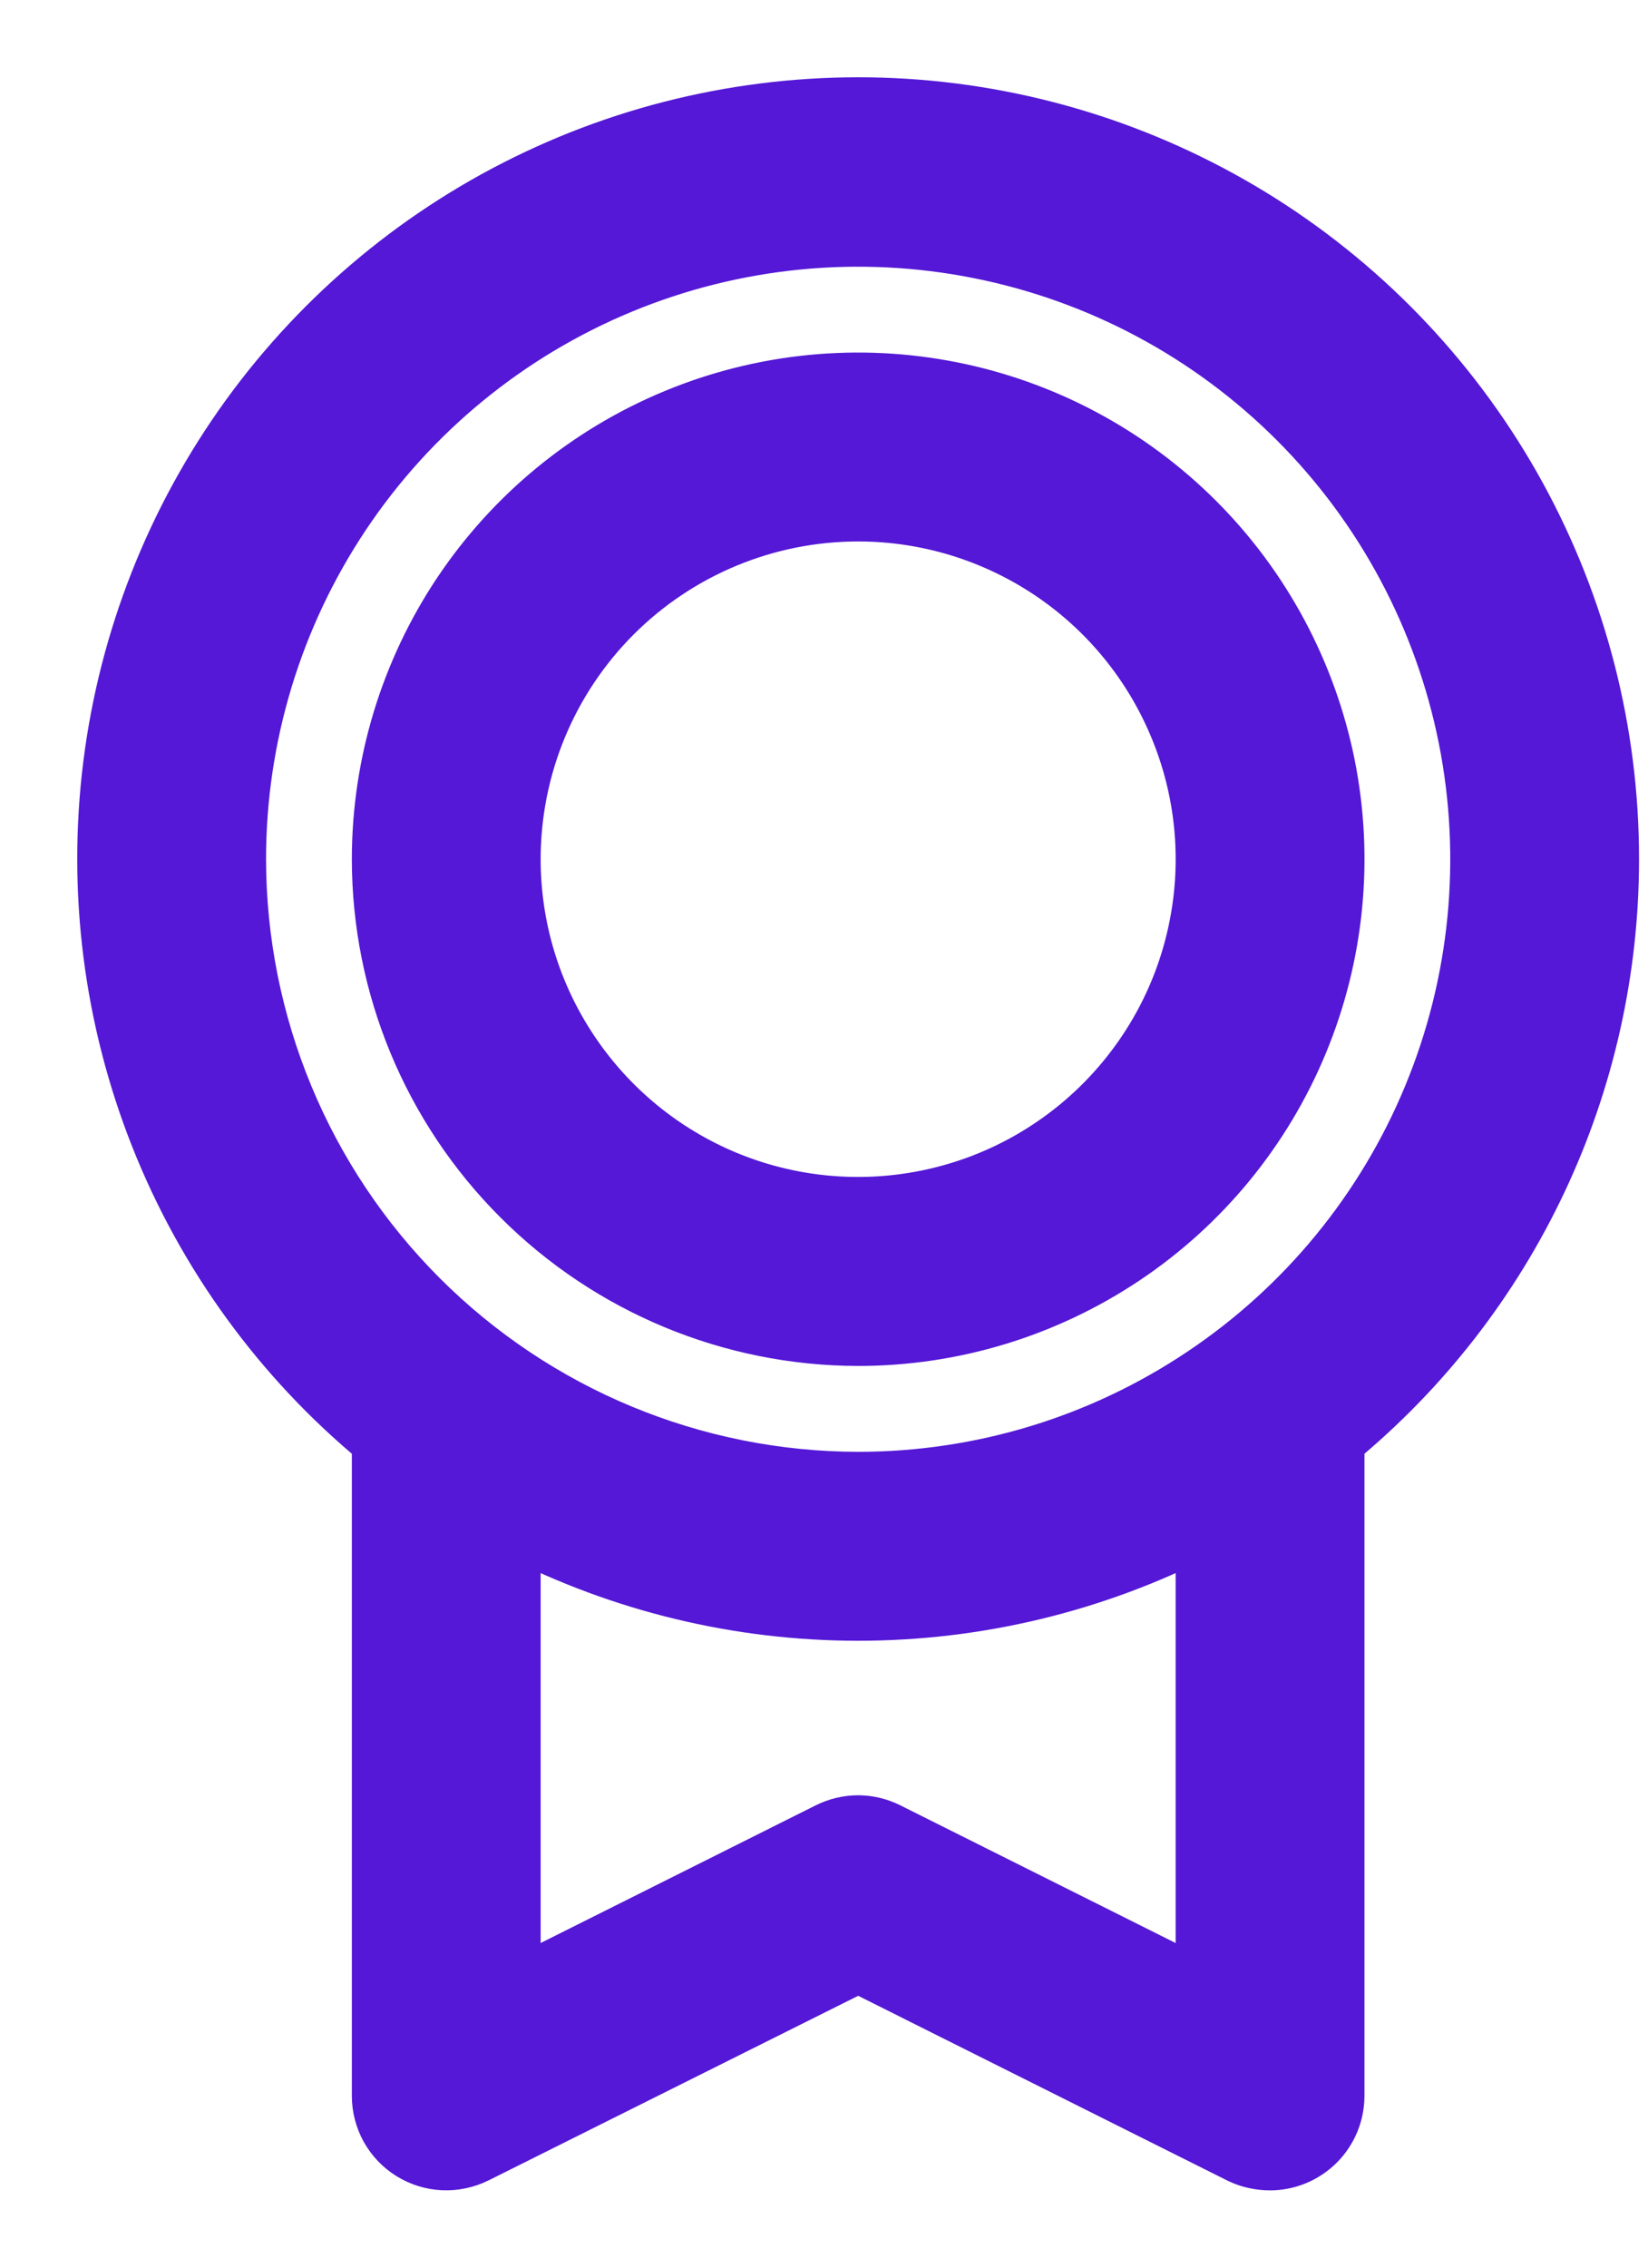 <svg width="16" height="22" viewBox="0 0 16 22" fill="none" xmlns="http://www.w3.org/2000/svg">
<path d="M15.663 8.336C15.664 7.1 15.352 5.885 14.758 4.802C14.163 3.719 13.304 2.804 12.261 2.142C11.217 1.48 10.024 1.092 8.791 1.014C7.558 0.937 6.325 1.172 5.207 1.699C4.09 2.225 3.123 3.026 2.397 4.026C1.672 5.026 1.211 6.193 1.057 7.419C0.903 8.645 1.062 9.89 1.518 11.038C1.974 12.186 2.713 13.201 3.666 13.987V20.333C3.666 20.447 3.695 20.558 3.75 20.658C3.806 20.757 3.885 20.841 3.982 20.9C4.079 20.96 4.189 20.994 4.303 20.999C4.416 21.004 4.529 20.98 4.631 20.93L8.332 19.083L12.033 20.934C12.126 20.978 12.228 21 12.331 21C12.507 21 12.677 20.929 12.802 20.804C12.927 20.679 12.997 20.51 12.997 20.333V13.987C13.831 13.3 14.502 12.437 14.963 11.46C15.424 10.483 15.663 9.416 15.663 8.336ZM2.333 8.336C2.333 7.15 2.685 5.99 3.344 5.003C4.003 4.017 4.94 3.248 6.036 2.794C7.132 2.34 8.338 2.221 9.502 2.453C10.665 2.684 11.734 3.255 12.573 4.094C13.412 4.933 13.983 6.002 14.215 7.166C14.446 8.329 14.328 9.535 13.873 10.632C13.419 11.728 12.651 12.664 11.664 13.323C10.678 13.983 9.518 14.335 8.332 14.335C6.741 14.333 5.216 13.7 4.092 12.576C2.967 11.451 2.335 9.926 2.333 8.336ZM11.664 19.255L8.629 17.738C8.536 17.692 8.434 17.667 8.331 17.667C8.227 17.667 8.125 17.692 8.032 17.738L4.999 19.255V14.865C6.031 15.393 7.173 15.668 8.332 15.668C9.49 15.668 10.632 15.393 11.664 14.865V19.255ZM8.332 13.002C9.254 13.002 10.156 12.728 10.924 12.215C11.691 11.703 12.289 10.974 12.642 10.121C12.995 9.269 13.088 8.331 12.908 7.426C12.727 6.521 12.283 5.689 11.631 5.037C10.978 4.384 10.147 3.94 9.242 3.76C8.337 3.58 7.399 3.672 6.546 4.026C5.694 4.379 4.965 4.977 4.452 5.744C3.94 6.511 3.666 7.413 3.666 8.336C3.667 9.573 4.159 10.759 5.034 11.633C5.909 12.508 7.095 13 8.332 13.002ZM8.332 5.003C8.991 5.003 9.635 5.199 10.183 5.565C10.731 5.931 11.158 6.452 11.41 7.061C11.663 7.67 11.729 8.34 11.6 8.986C11.472 9.633 11.154 10.226 10.688 10.692C10.222 11.158 9.628 11.476 8.982 11.604C8.335 11.733 7.665 11.667 7.056 11.415C6.447 11.162 5.927 10.735 5.561 10.187C5.194 9.639 4.999 8.995 4.999 8.336C4.999 7.452 5.35 6.604 5.975 5.979C6.6 5.354 7.448 5.003 8.332 5.003Z" fill="#5418D6" stroke="#5418D6" stroke-width="0.5"/>
</svg>
